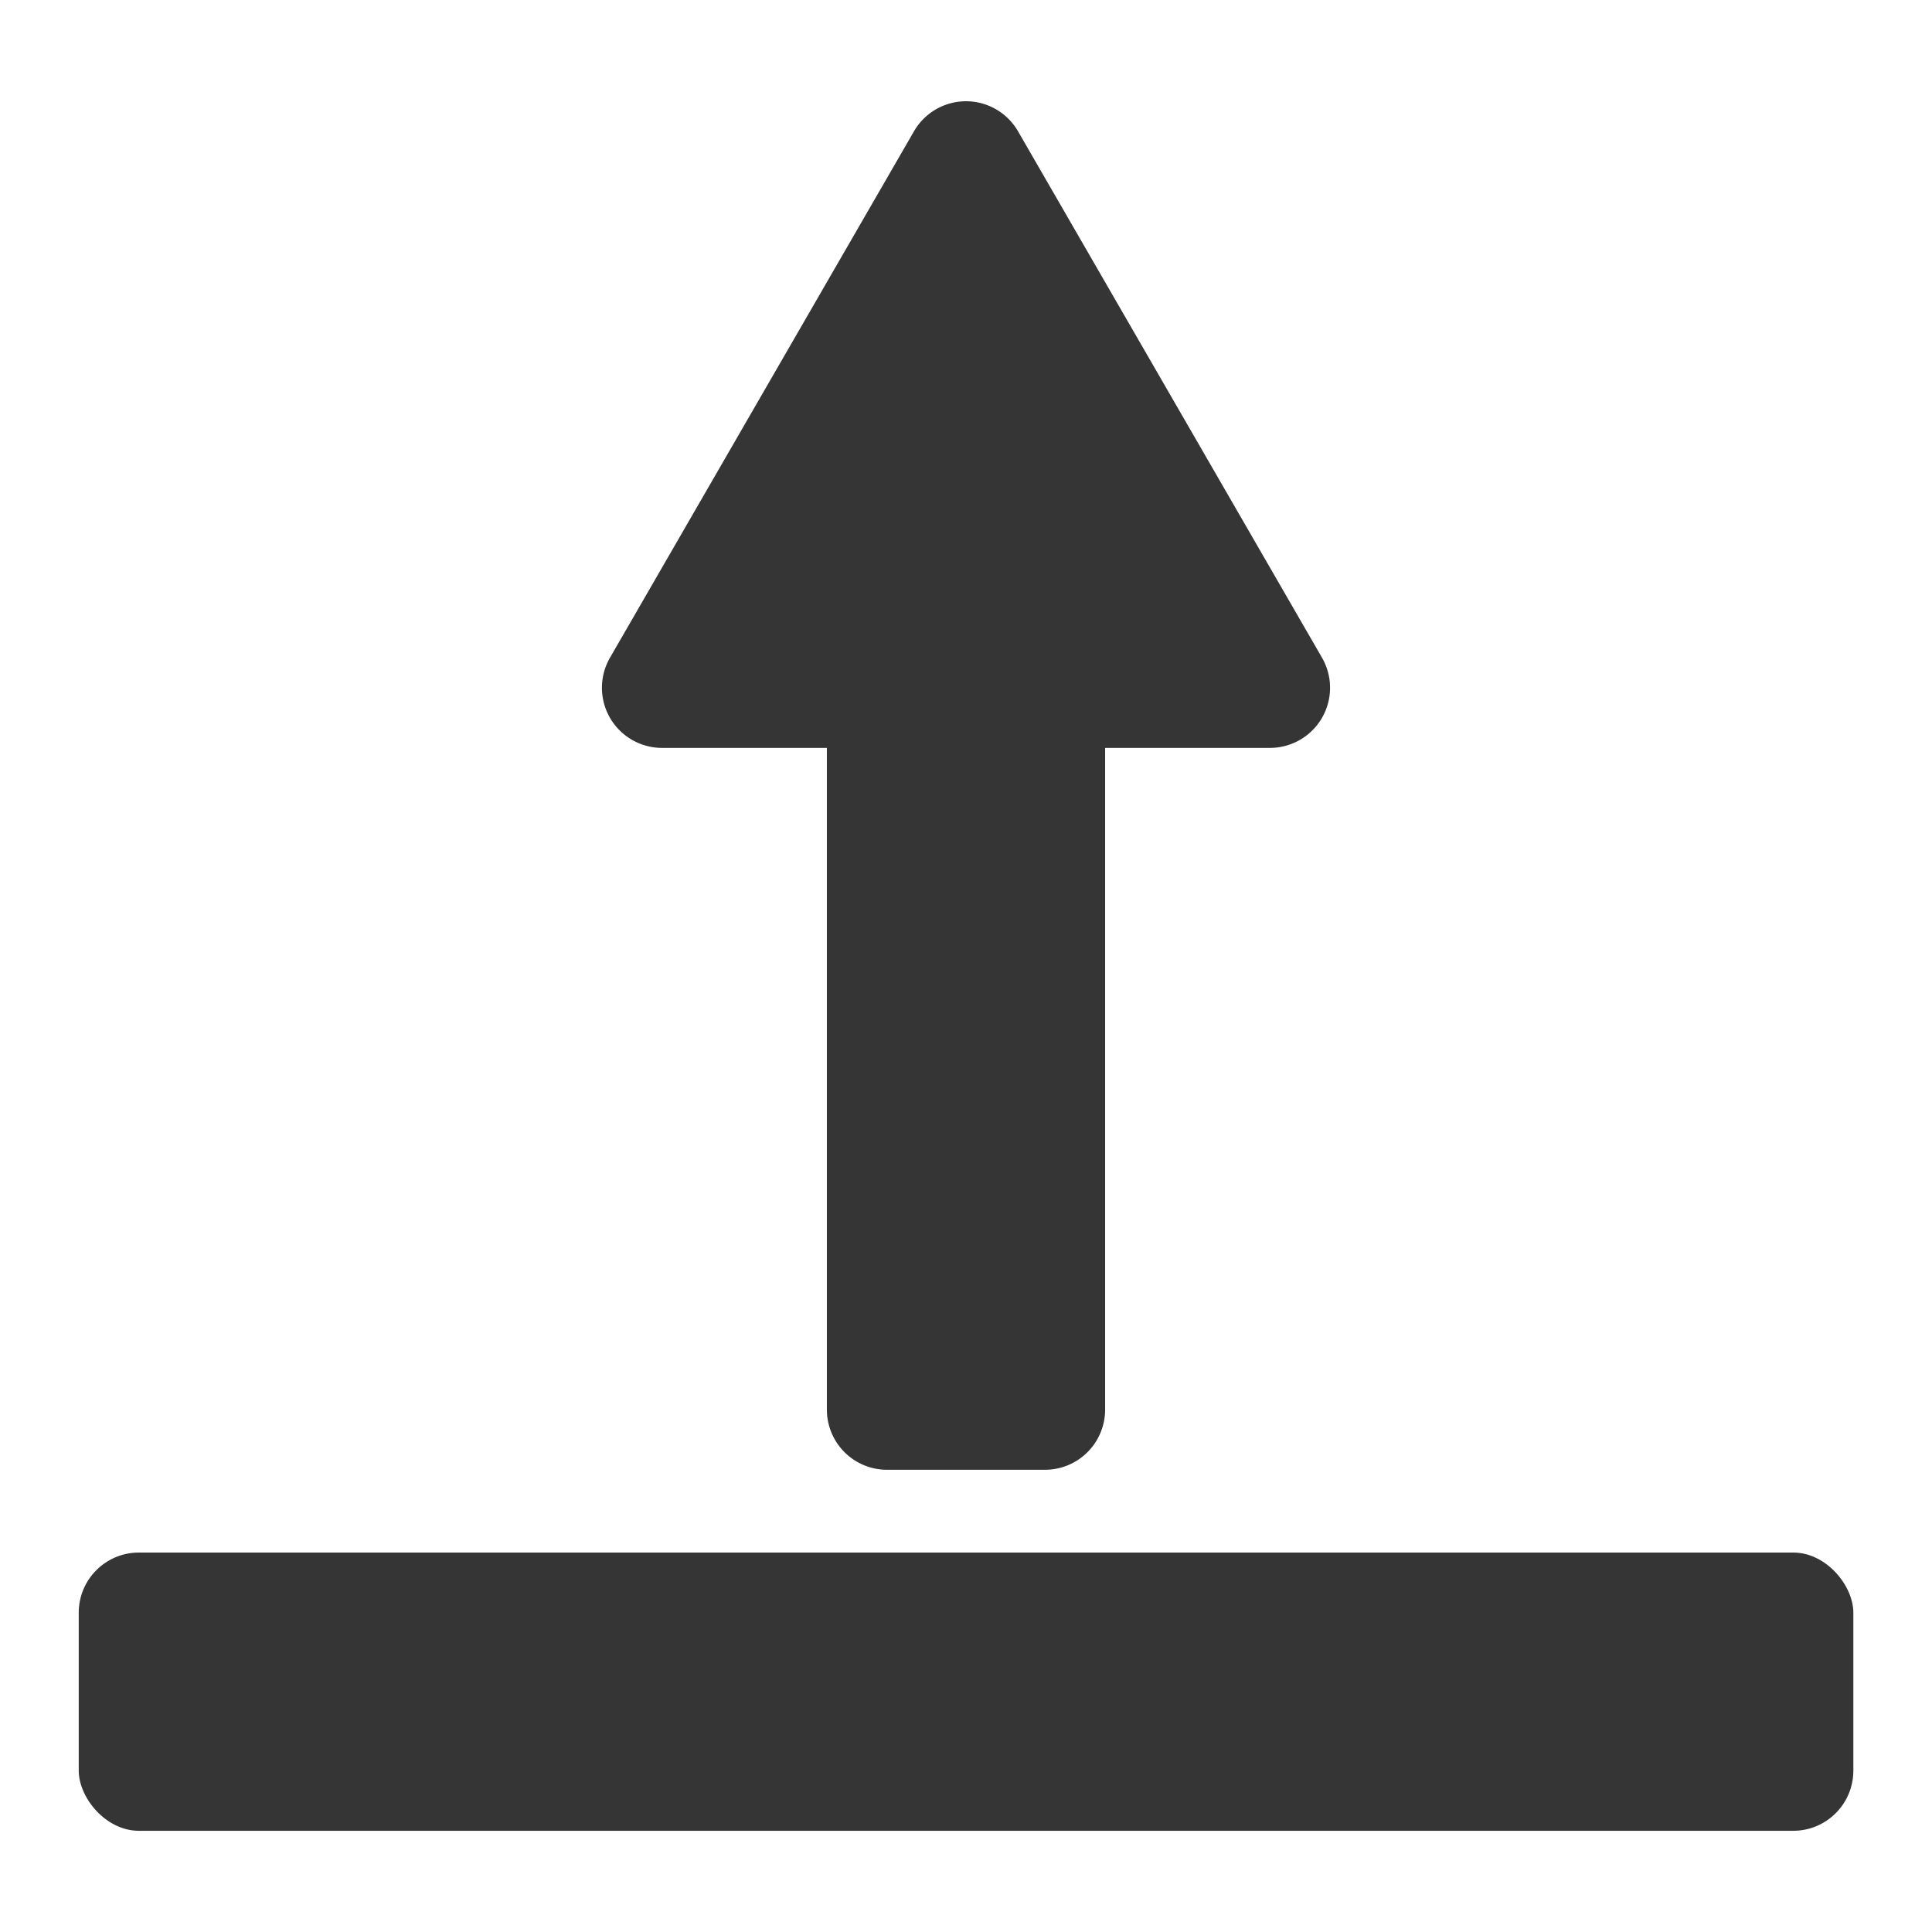 <svg xmlns="http://www.w3.org/2000/svg" viewBox="0 0 239 239"><defs><style>.cls-1{fill:#353535;}.cls-2{fill:none;}</style></defs><title>upload</title><g id="Layer_2" data-name="Layer 2"><g id="Layer_2-2" data-name="Layer 2"><path class="cls-1" d="M81.91,92.52h20.38v81.86a7.44,7.44,0,0,0,7.44,7.44h19.54a7.44,7.44,0,0,0,7.44-7.44V92.52h20.38a7.44,7.44,0,0,0,6.45-11.16l-37.6-65.11a7.43,7.43,0,0,0-12.88,0L75.46,81.36A7.44,7.44,0,0,0,81.91,92.52Z"/><rect class="cls-1" x="9.74" y="192.06" width="219.53" height="34.42" rx="7.44" ry="7.44"/><rect class="cls-2" width="239" height="239"/></g></g></svg>